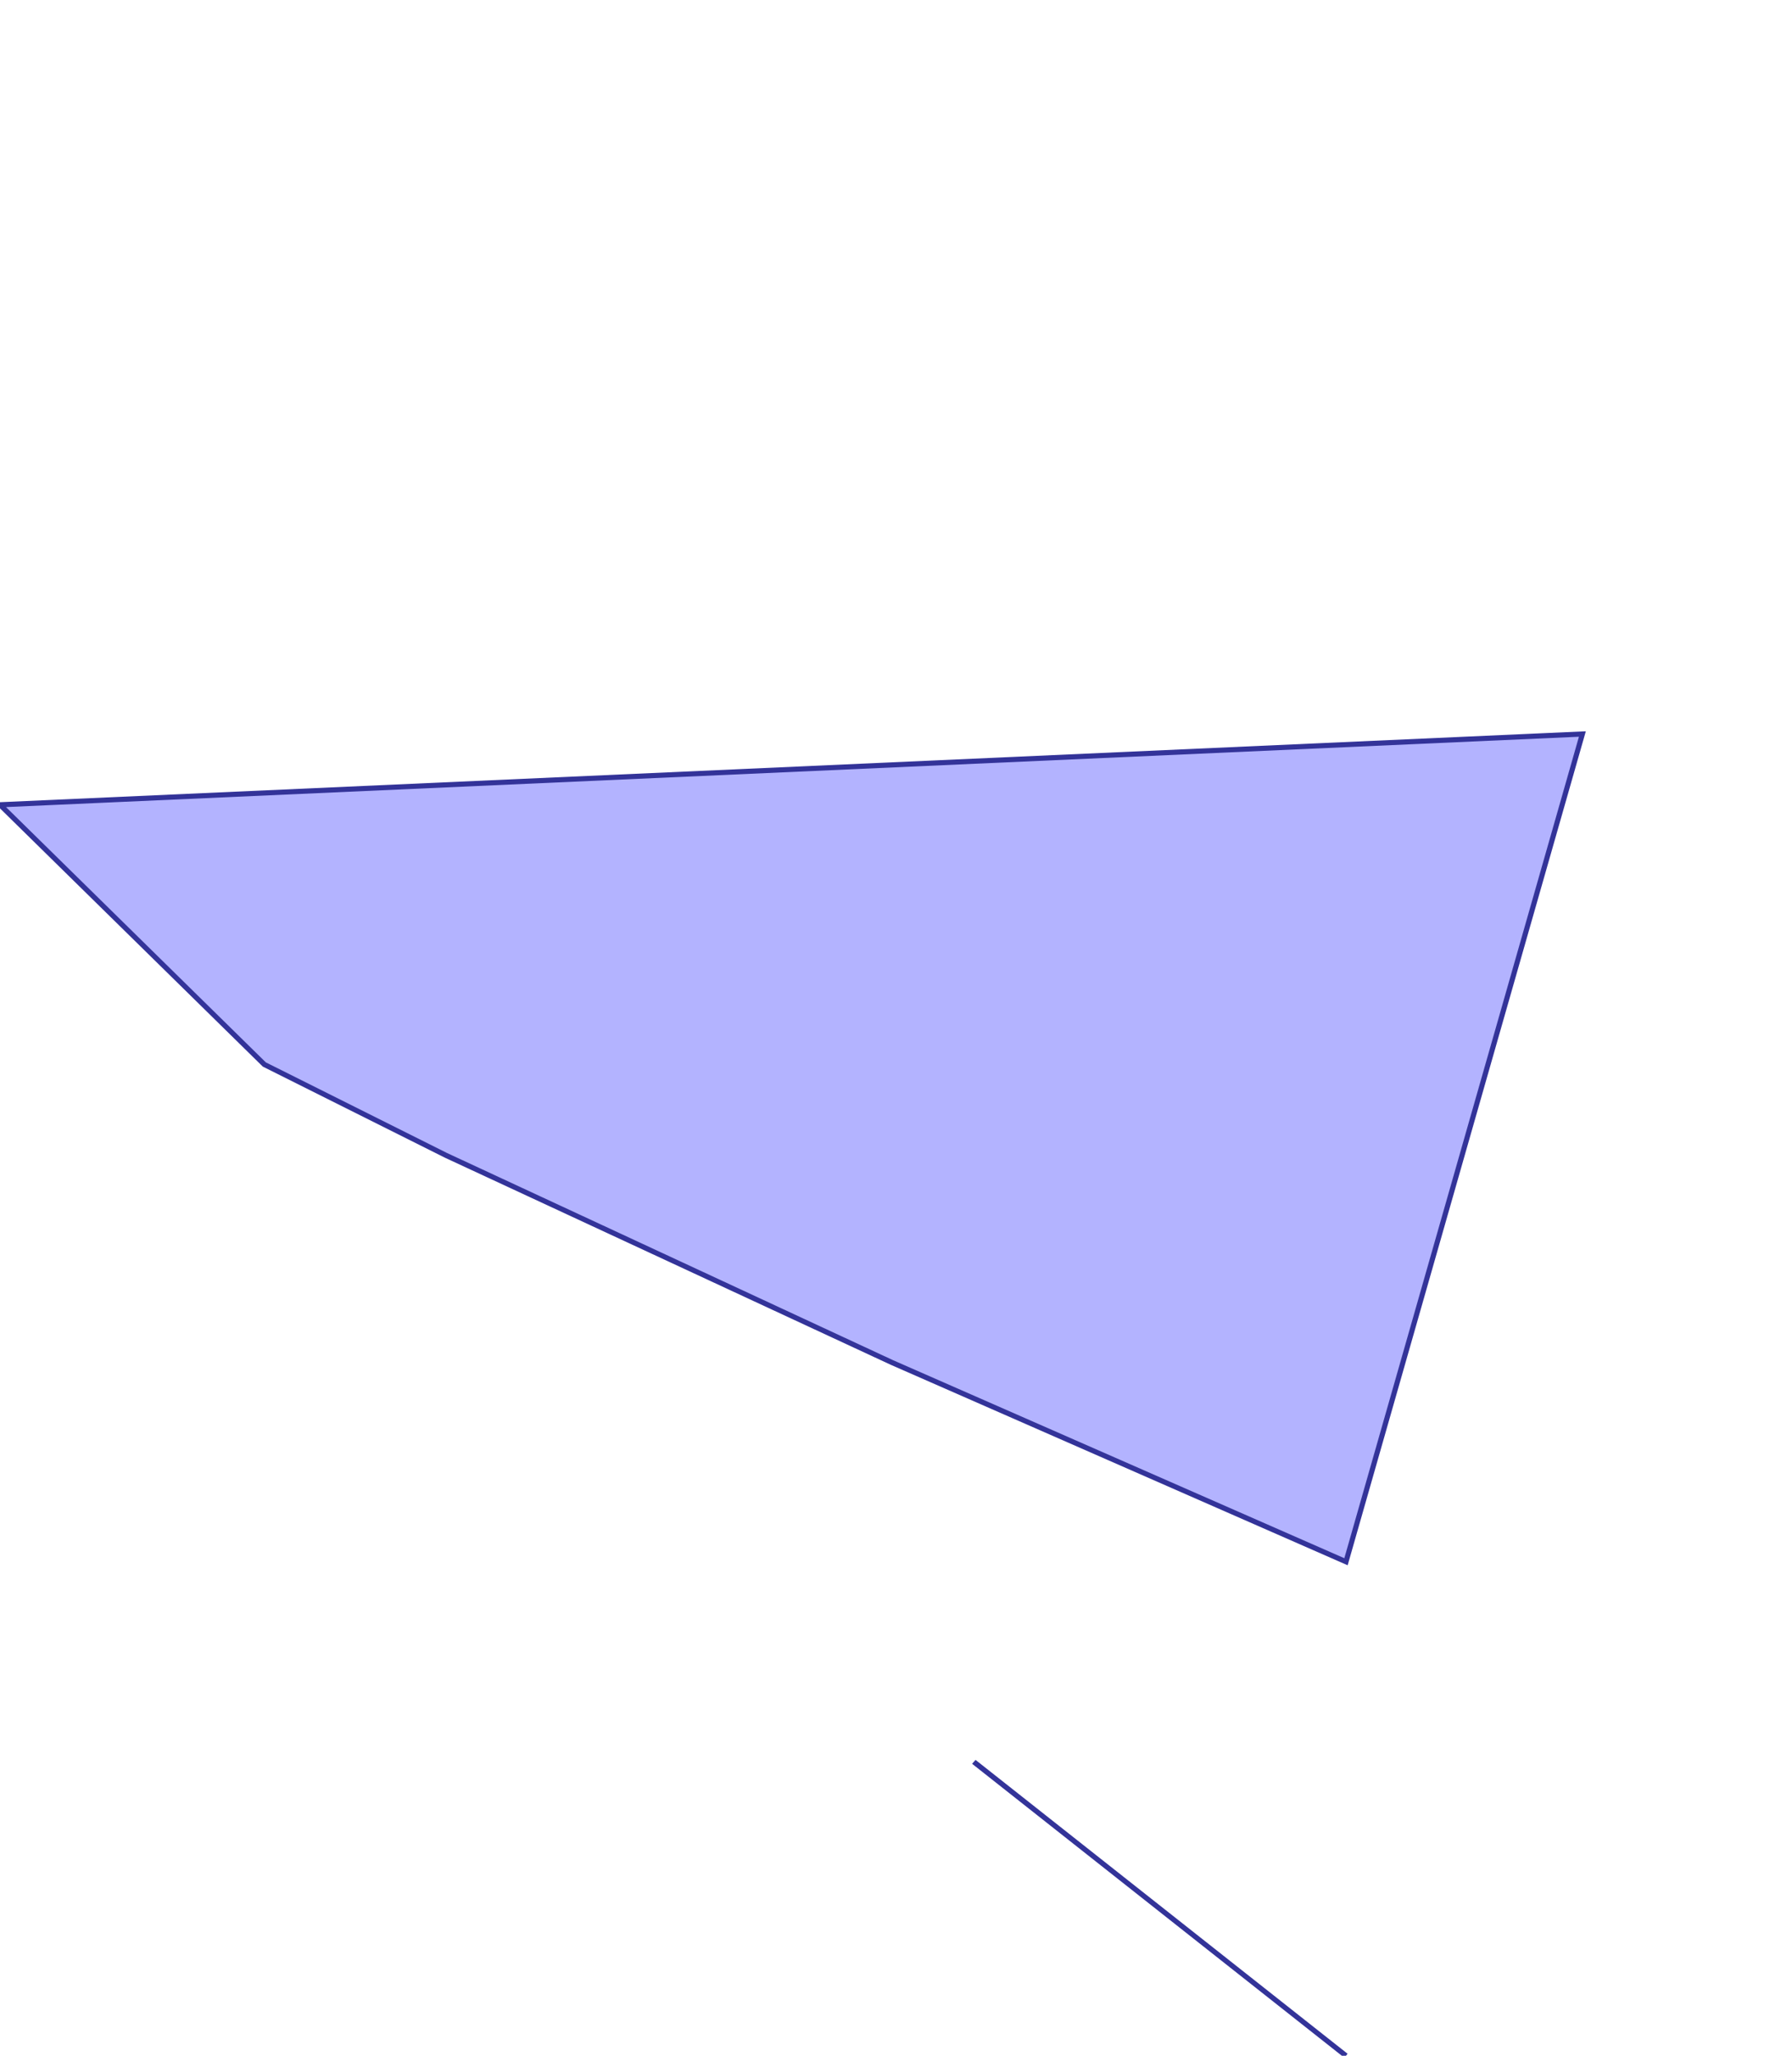 <?xml version="1.0" standalone="no"?>
<!DOCTYPE svg PUBLIC "-//W3C//DTD SVG 1.1//EN"
"http://www.w3.org/Graphics/SVG/1.1/DTD/svg11.dtd">
<svg  version="1.1" xmlns="http://www.w3.org/2000/svg" xmlns:xlink="http://www.w3.org/1999/xlink" viewBox="0 0 1350 1548">
<g title="A - B (CGAL EPECK)" fill-rule="evenodd">
<path d="M -0,606 L 1192.08,552.718 L 1014,1176 L 672,1026 L 336,870 L 199.111,801.556 L -0,606 z" style="fill-opacity:0.3;fill:rgb(0,0,255);stroke:rgb(51,51,153);stroke-width:3.87" />
<path d="M 733.729,1326.73 L 1014,1548 L 734,1327 L 733.729,1326.73 z" style="fill-opacity:0.3;fill:rgb(0,0,255);stroke:rgb(51,51,153);stroke-width:3.87" />
</g></svg>